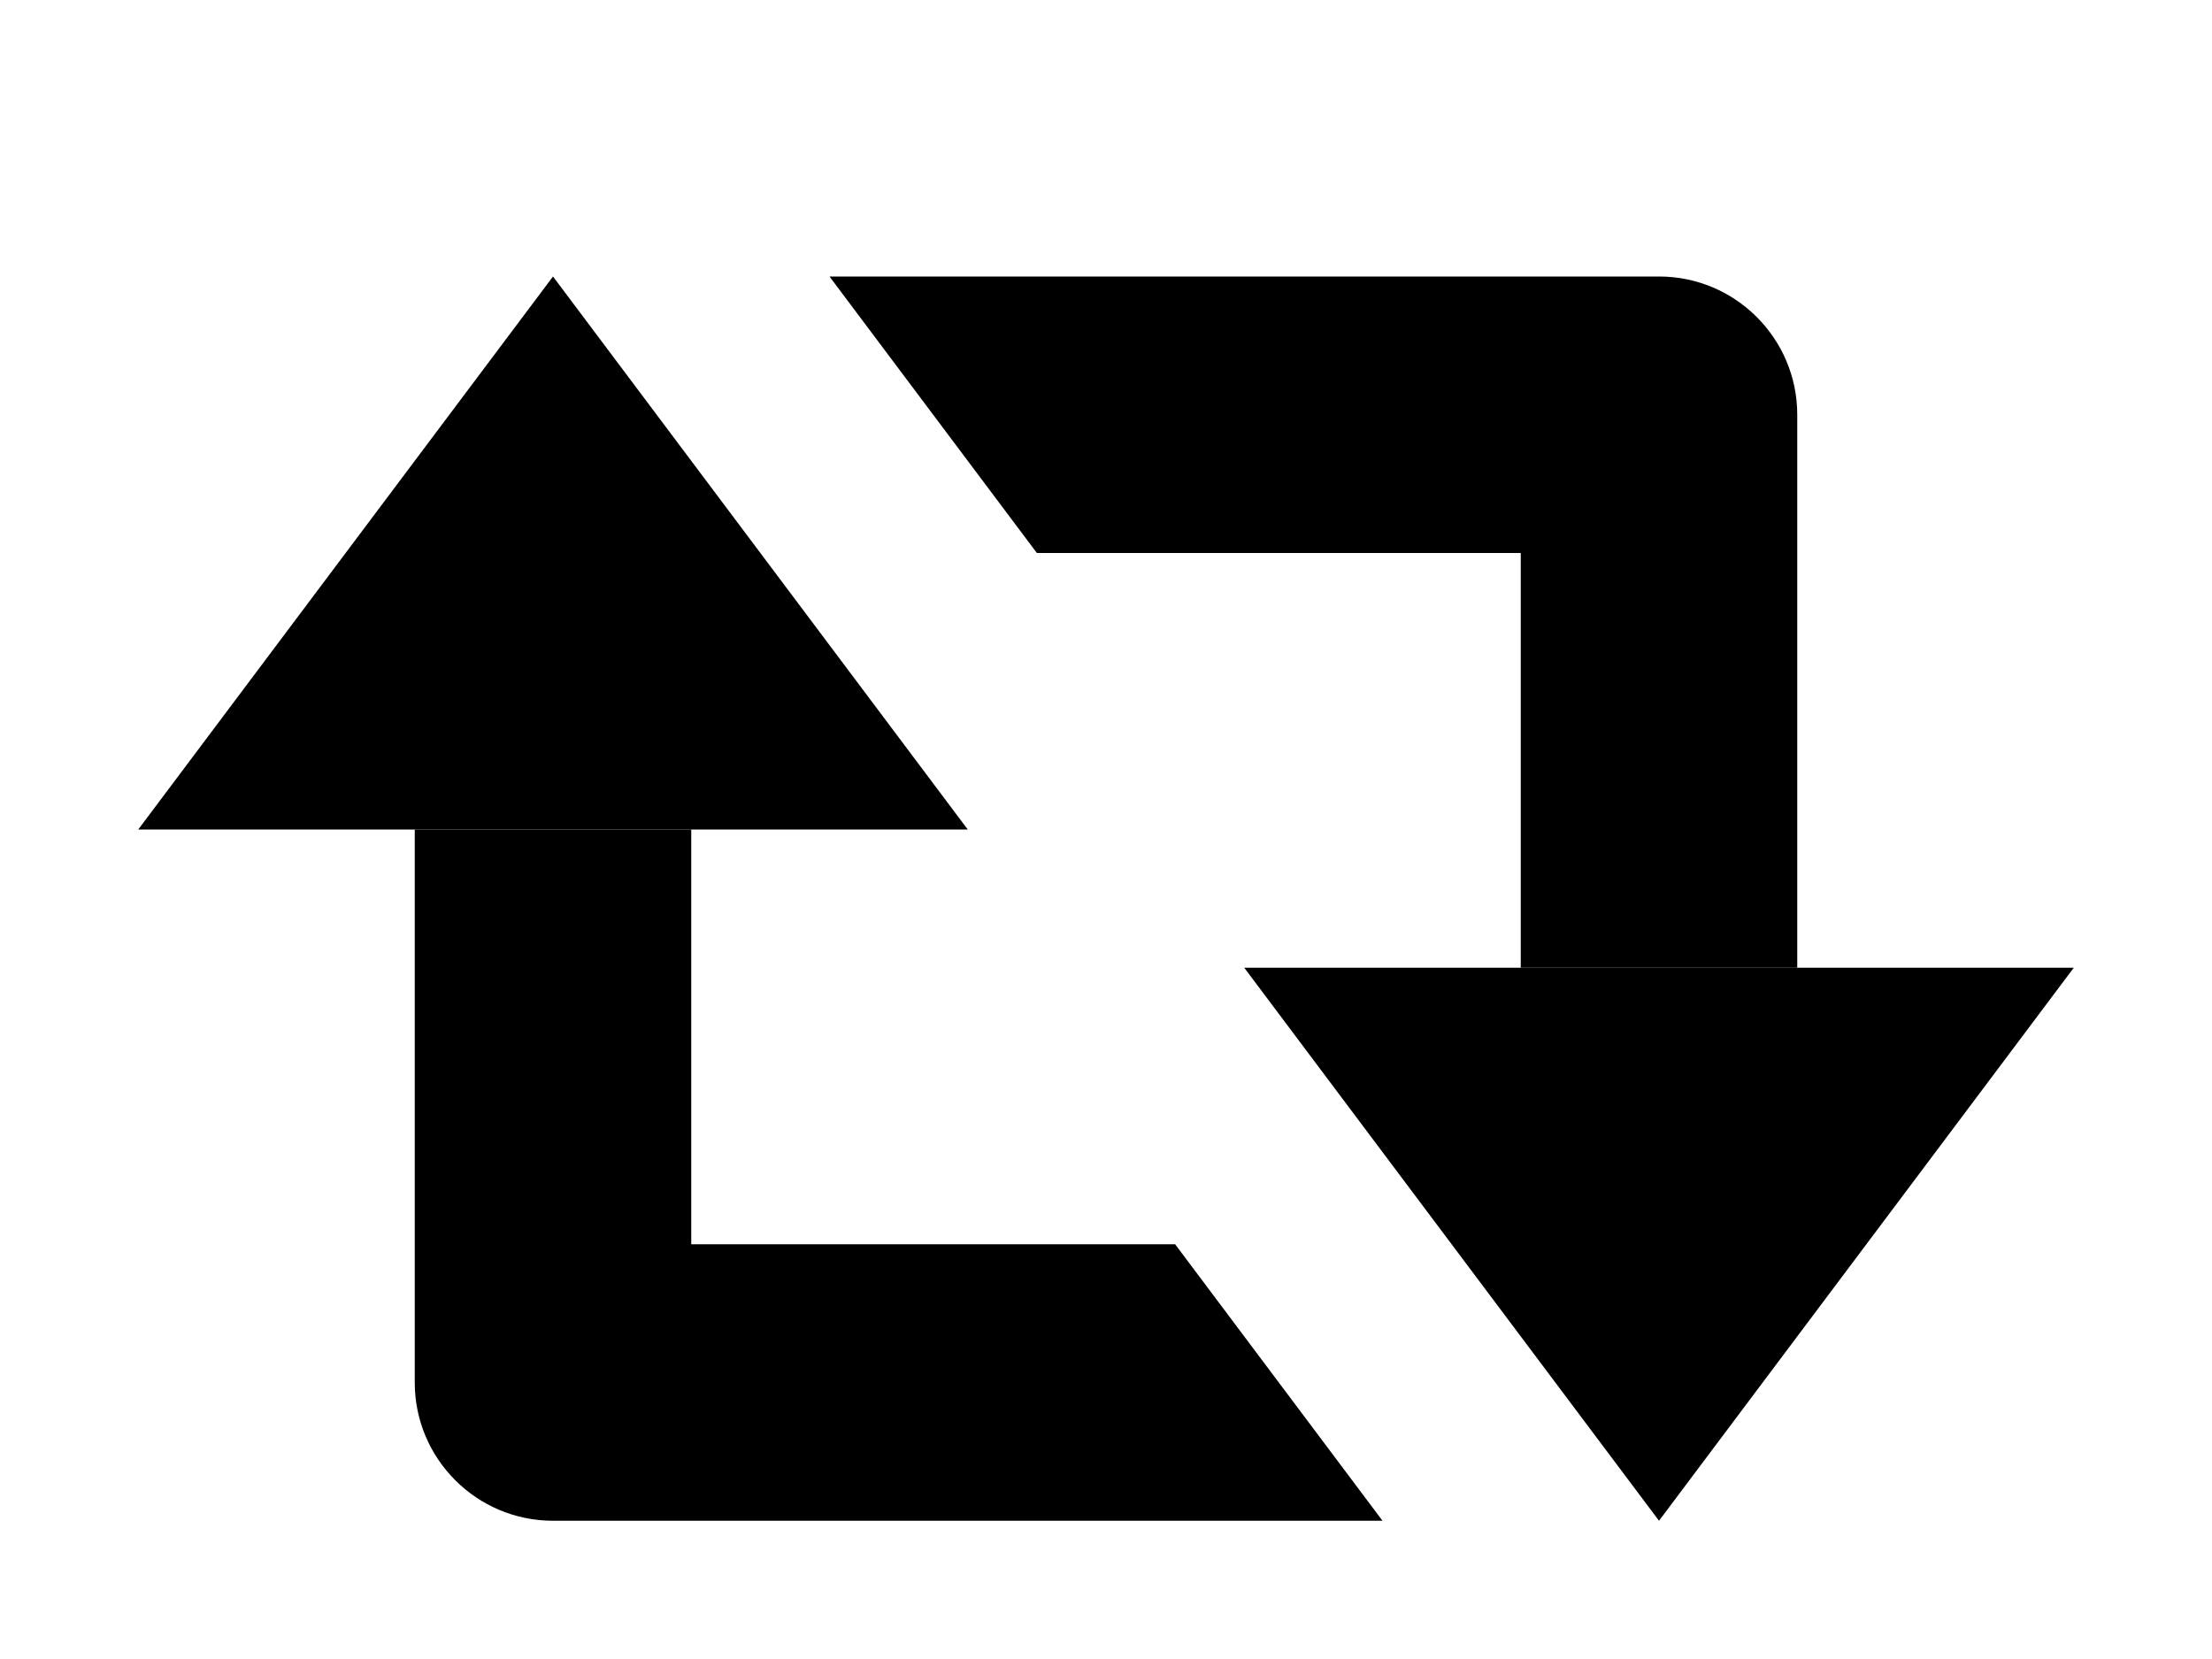 <?xml version="1.0" encoding="utf-8"?>
<!-- Generator: Adobe Illustrator 19.2.0, SVG Export Plug-In . SVG Version: 6.00 Build 0)  -->
<svg version="1.1" xmlns="http://www.w3.org/2000/svg" xmlns:xlink="http://www.w3.org/1999/xlink" x="0px" y="0px"
	 viewBox="0 0 16 12" style="enable-background:new 0 0 16 12;" xml:space="preserve">
<g id="Layer_1">
</g>
<g id="Layer_2">
	<polygon points="15,7 9,7 12,11 	"/>
	<path d="M12,2H6l1.5,2H11v3h2v-4C13,2.448,12.552,2,12,2z"/>
	<polygon points="1,6 7,6 4,2 	"/>
	<path d="M4,11h6l-1.5-2H5v-3H3v4C3,10.552,3.448,11,4,11z"/>
</g>
</svg>
